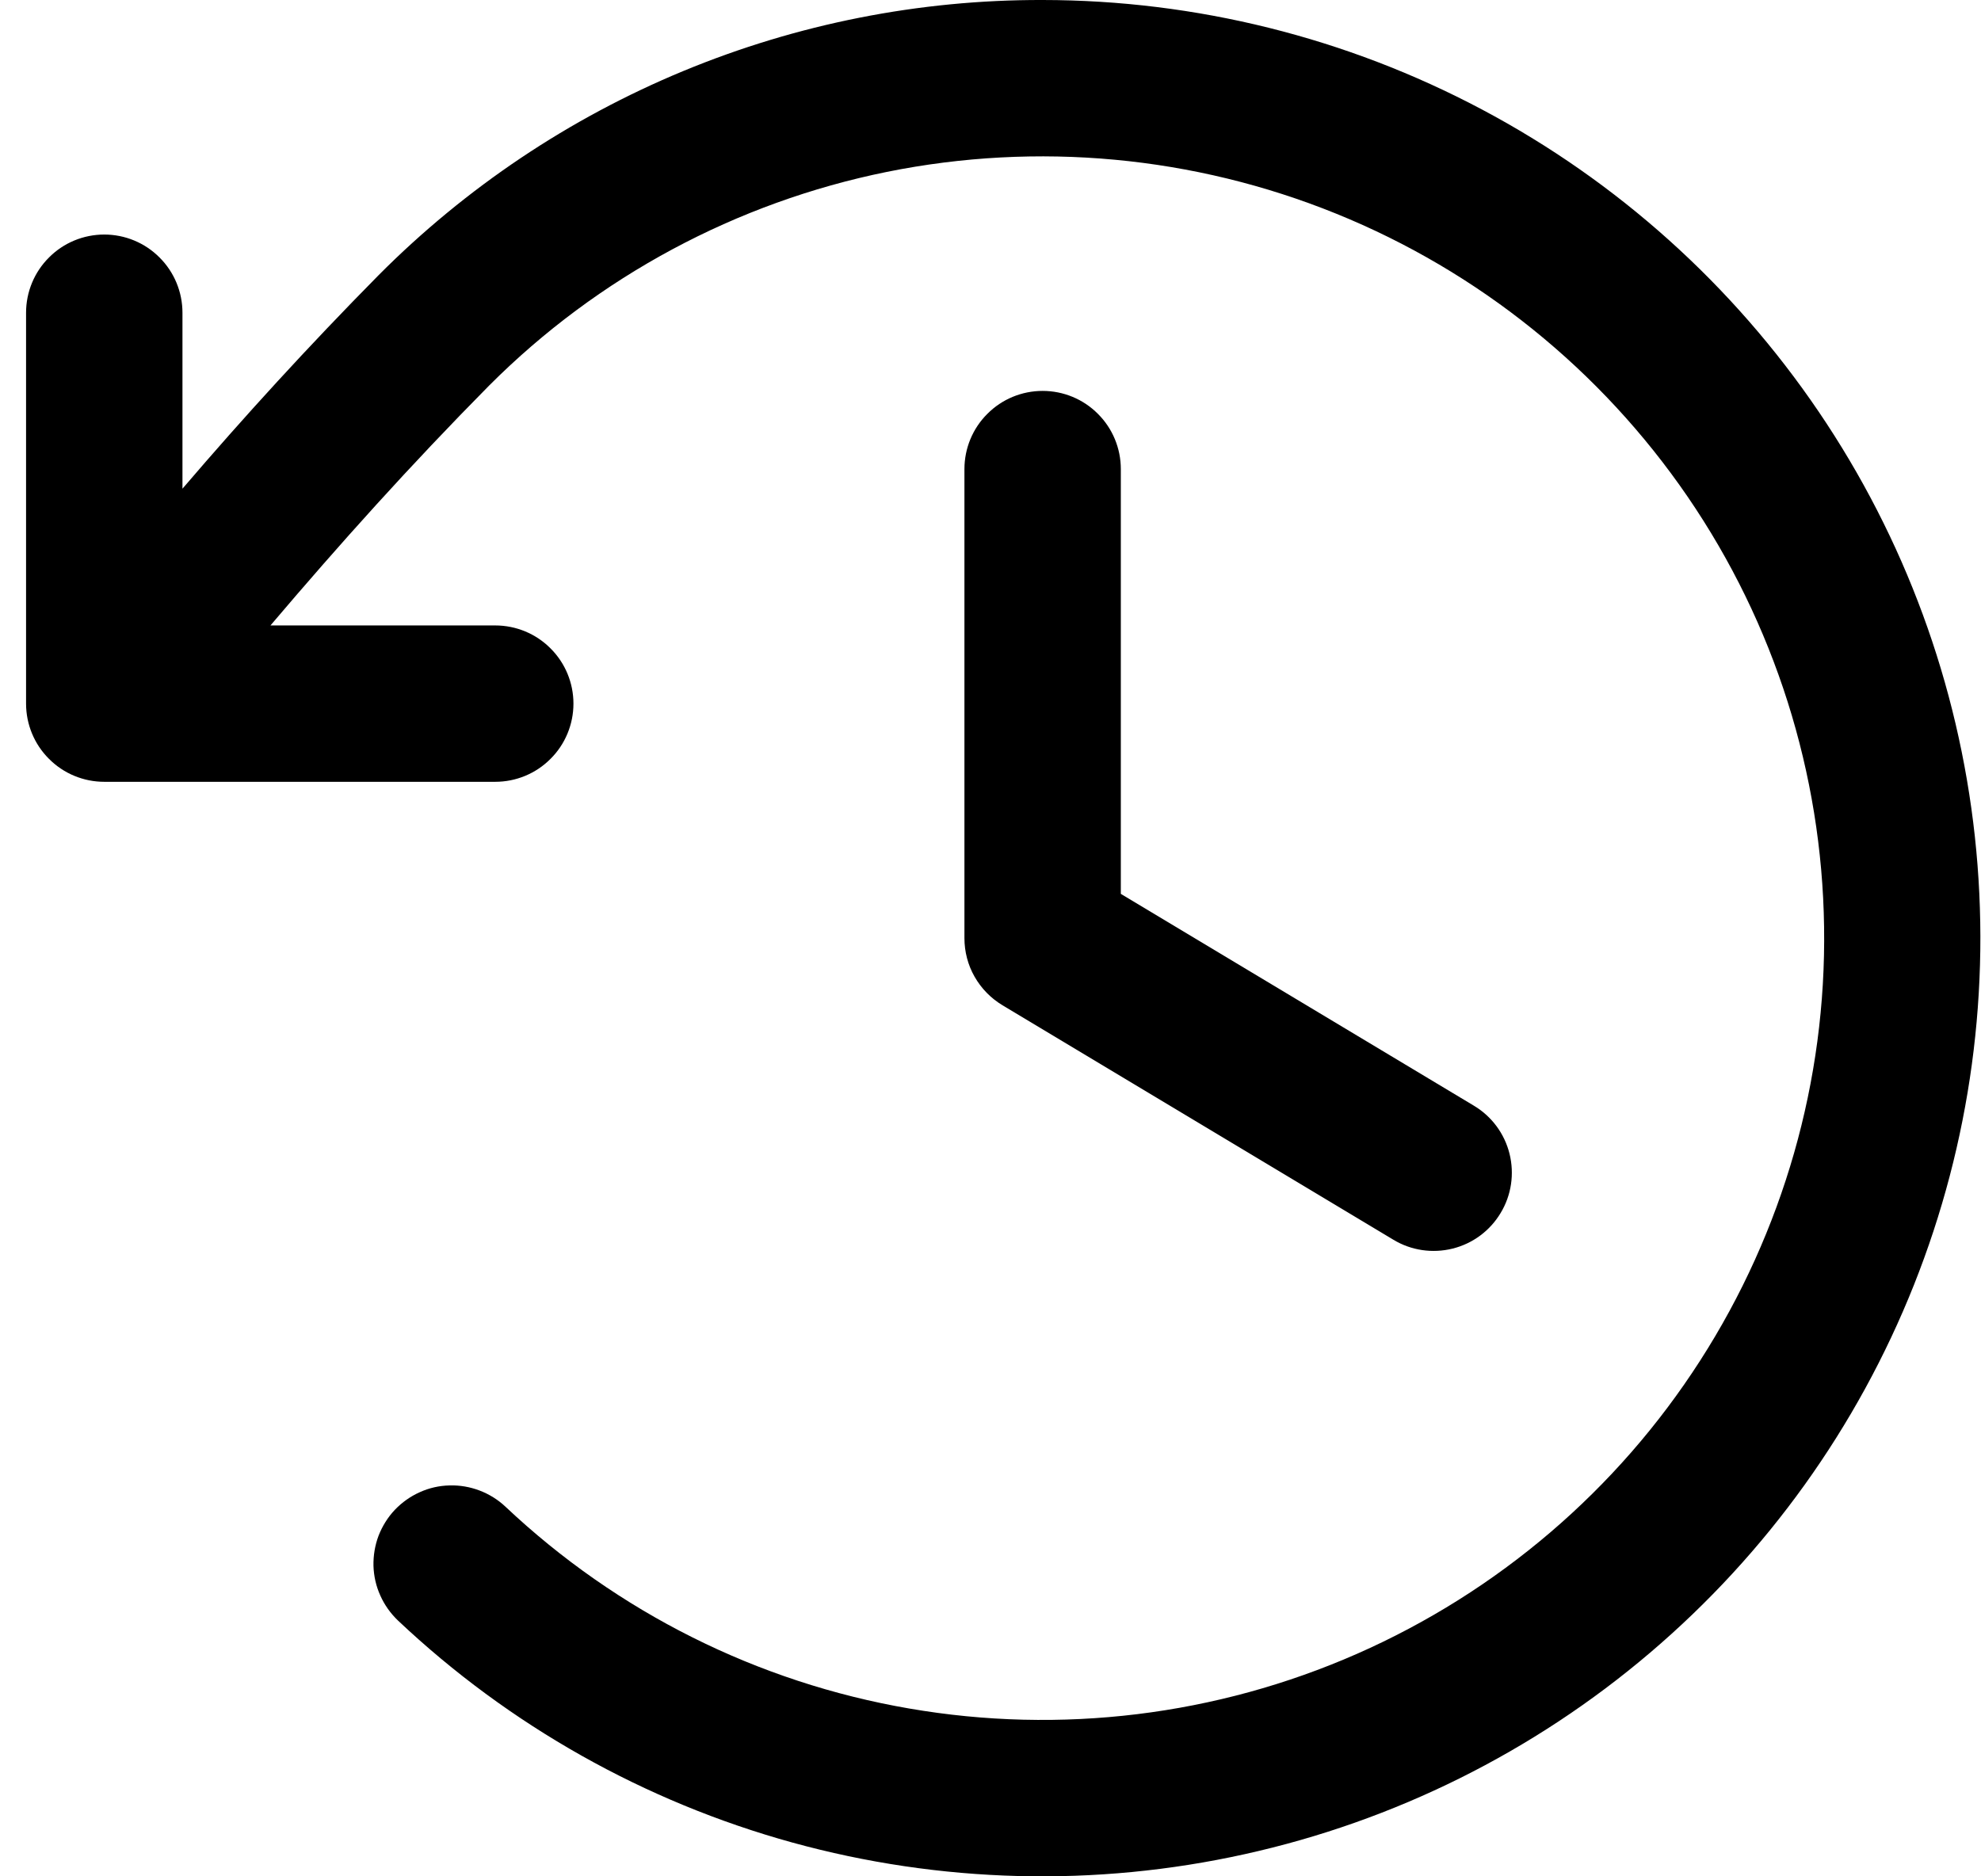 <svg width="19" height="18" viewBox="0 0 19 18" fill="none" xmlns="http://www.w3.org/2000/svg">
<path d="M10.75 4.5V8.575L14.136 10.607C14.307 10.709 14.43 10.875 14.478 11.068C14.526 11.261 14.496 11.466 14.393 11.636C14.291 11.807 14.125 11.93 13.932 11.978C13.739 12.026 13.534 11.996 13.364 11.893L9.614 9.643C9.503 9.576 9.411 9.482 9.347 9.369C9.283 9.257 9.25 9.129 9.25 9V4.5C9.25 4.301 9.329 4.11 9.47 3.97C9.61 3.829 9.801 3.75 10 3.75C10.199 3.75 10.39 3.829 10.53 3.97C10.671 4.11 10.75 4.301 10.75 4.5ZM10 1.05765e-06C8.817 -0.003 7.645 0.229 6.552 0.682C5.459 1.135 4.467 1.8 3.632 2.639C2.951 3.329 2.345 3.993 1.75 4.688V3C1.75 2.801 1.671 2.61 1.53 2.47C1.39 2.329 1.199 2.25 1 2.25C0.801 2.25 0.61 2.329 0.47 2.47C0.329 2.61 0.25 2.801 0.25 3V6.75C0.25 6.949 0.329 7.14 0.47 7.28C0.61 7.421 0.801 7.5 1 7.5H4.75C4.949 7.5 5.14 7.421 5.28 7.28C5.421 7.14 5.5 6.949 5.5 6.75C5.5 6.551 5.421 6.36 5.28 6.22C5.14 6.079 4.949 6 4.75 6H2.594C3.264 5.211 3.932 4.467 4.693 3.697C5.735 2.654 7.062 1.942 8.506 1.649C9.951 1.357 11.45 1.496 12.816 2.05C14.182 2.604 15.354 3.549 16.187 4.766C17.019 5.982 17.474 7.417 17.495 8.891C17.517 10.365 17.103 11.813 16.306 13.053C15.51 14.293 14.365 15.271 13.016 15.865C11.666 16.459 10.172 16.641 8.72 16.39C7.267 16.14 5.921 15.466 4.848 14.454C4.777 14.387 4.692 14.334 4.6 14.299C4.508 14.264 4.41 14.247 4.312 14.25C4.213 14.252 4.116 14.274 4.026 14.315C3.936 14.355 3.855 14.413 3.787 14.484C3.719 14.556 3.667 14.64 3.631 14.732C3.596 14.825 3.58 14.923 3.582 15.021C3.585 15.12 3.607 15.217 3.648 15.307C3.688 15.397 3.746 15.478 3.817 15.546C4.885 16.554 6.184 17.285 7.6 17.676C9.016 18.066 10.506 18.105 11.94 17.787C13.374 17.47 14.709 16.806 15.827 15.854C16.946 14.902 17.814 13.691 18.357 12.326C18.9 10.961 19.1 9.484 18.941 8.024C18.782 6.564 18.268 5.165 17.443 3.949C16.619 2.734 15.51 1.738 14.213 1.05C12.915 0.361 11.469 0.001 10 1.05765e-06Z" fill="black"/>
</svg>
